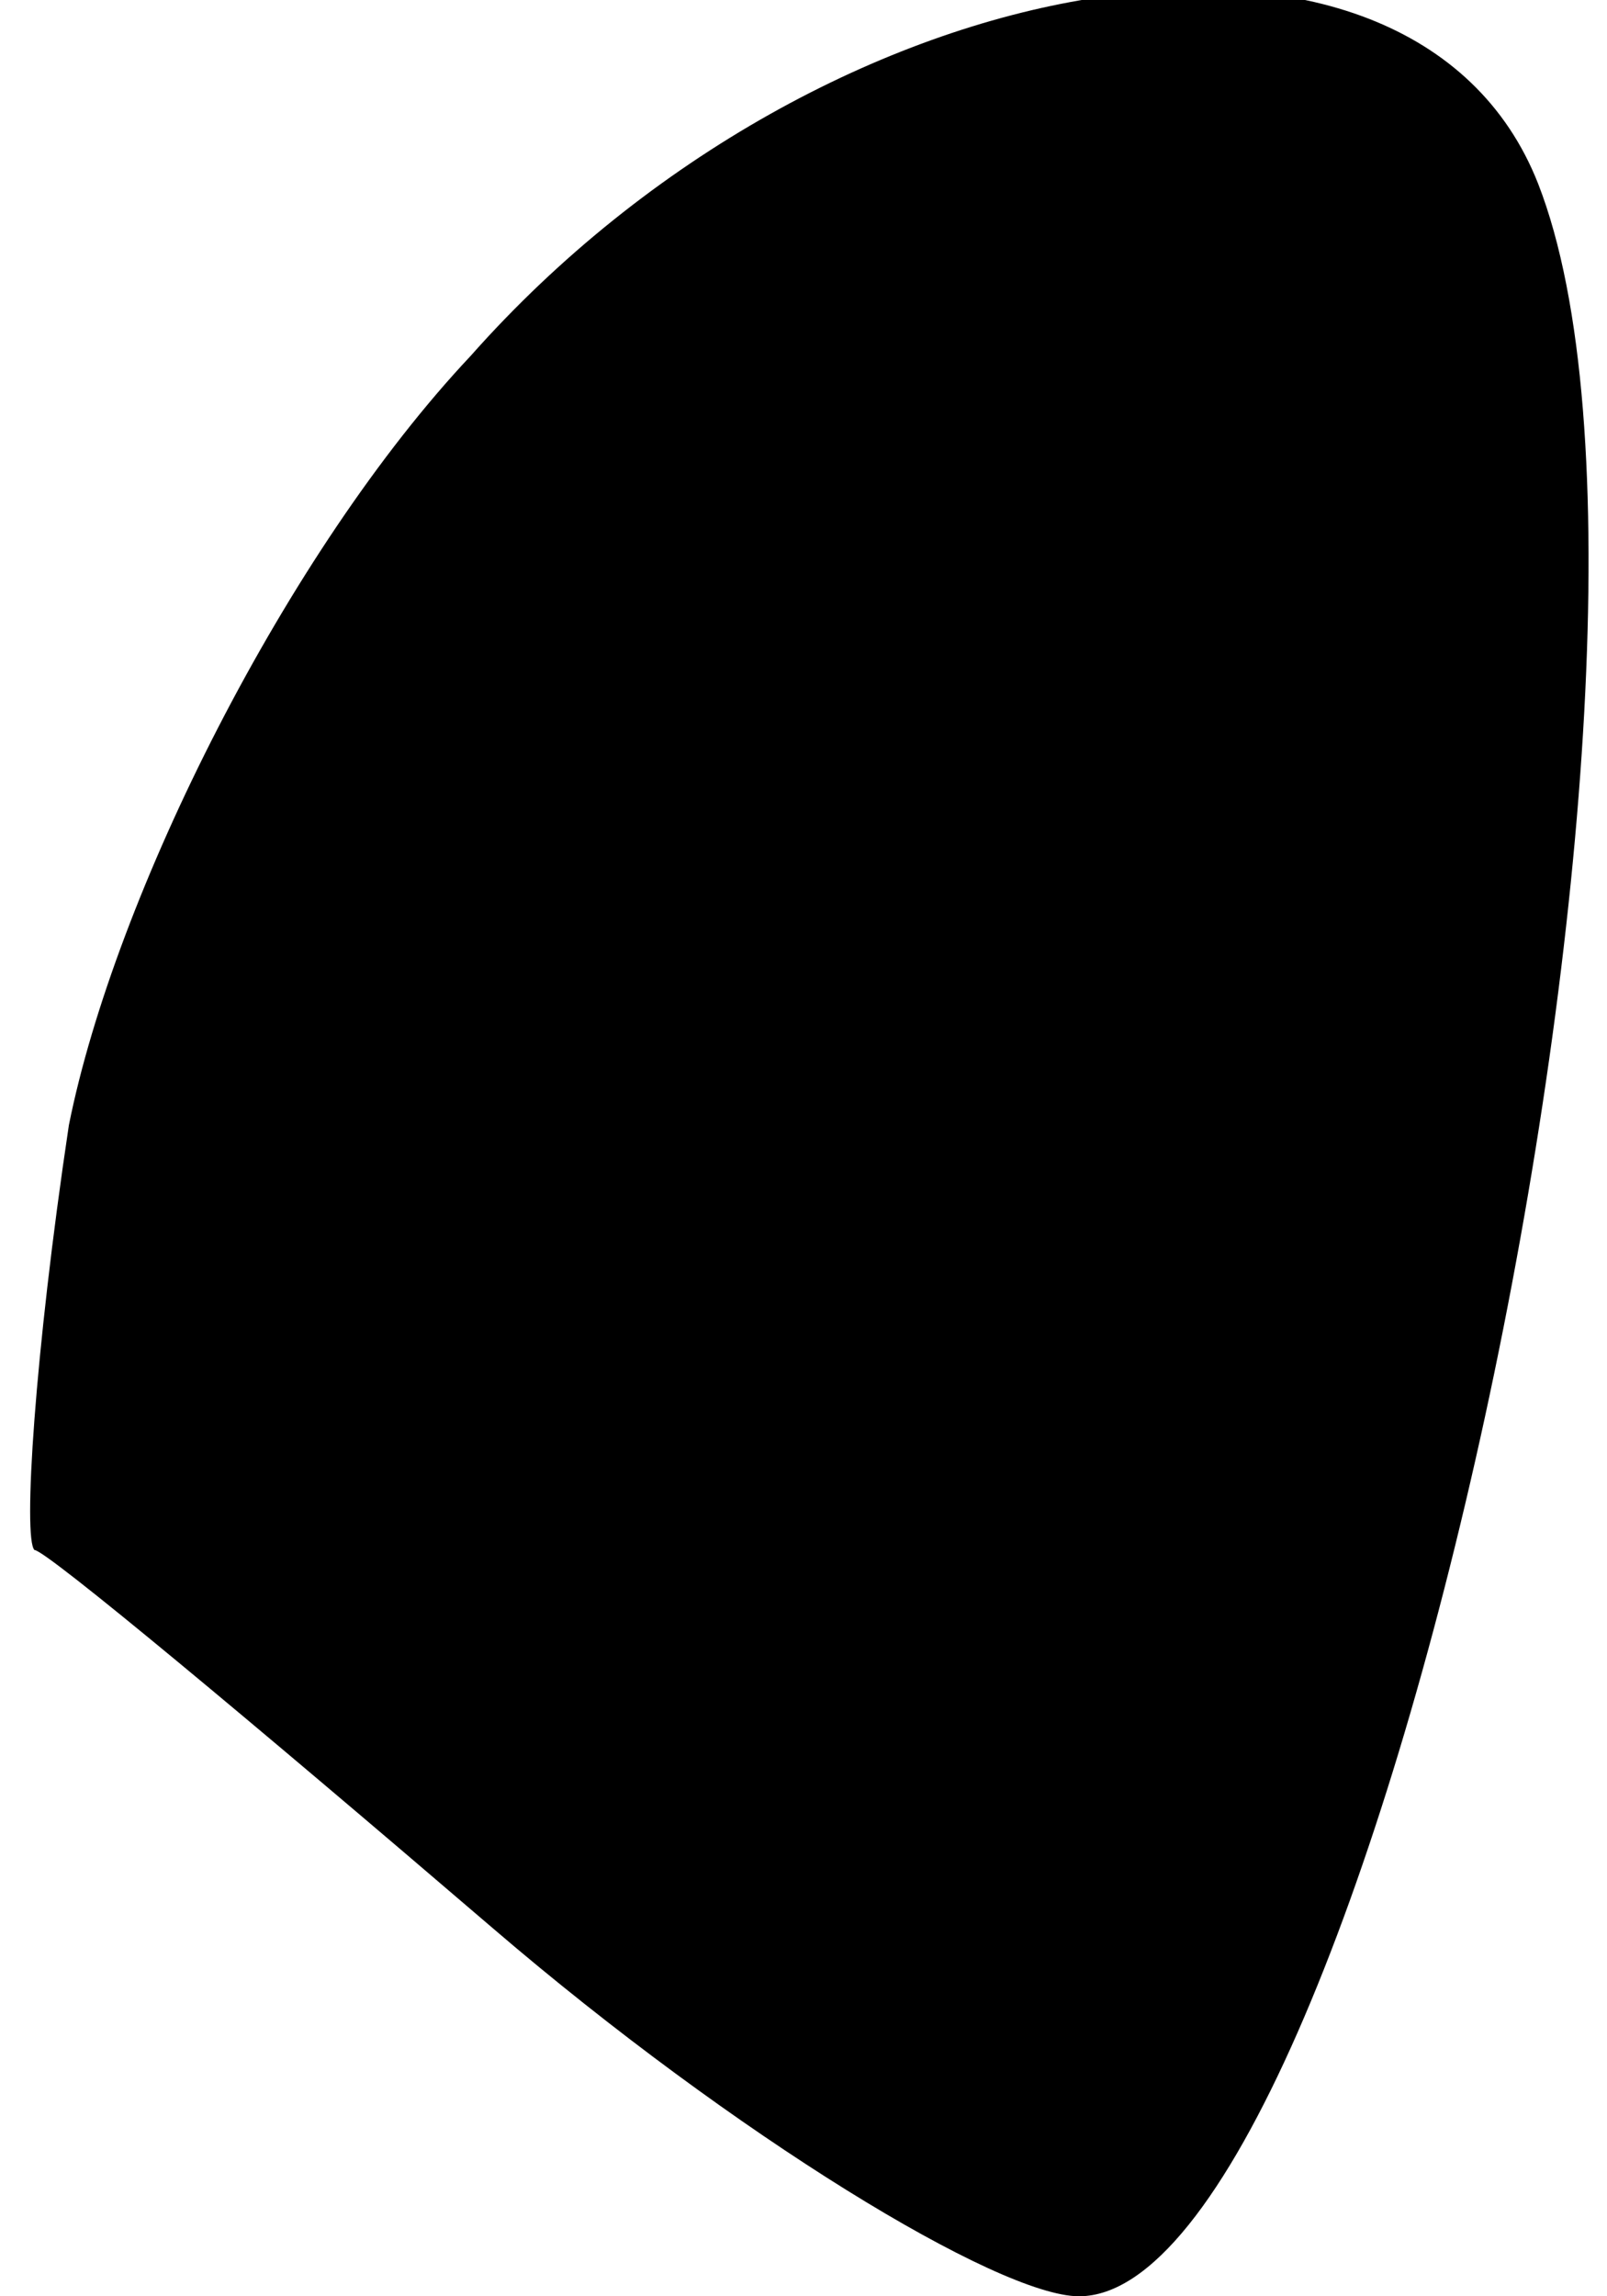 <?xml version="1.0" standalone="no"?>
<!DOCTYPE svg PUBLIC "-//W3C//DTD SVG 20010904//EN"
 "http://www.w3.org/TR/2001/REC-SVG-20010904/DTD/svg10.dtd">
<svg version="1.0" xmlns="http://www.w3.org/2000/svg"
 width="14pt" height="20pt" viewBox="0 0 14 20"
 preserveAspectRatio="xMidYMid meet">
<g transform="translate(0,20) scale(0.1,-0.1)"
fill="#000000" stroke="none">
<path fill="#000000" stroke="none" d="M41 169 c-16 -17 -31 -47 -35 -67 -3
-20 -4 -36 -3 -37 1 0 19 -15 40 -33 21 -18 44 -32 51 -32 25 0 56 143 40 184
-11 28 -62 20 -93 -15z"/>
</g>
</svg>
